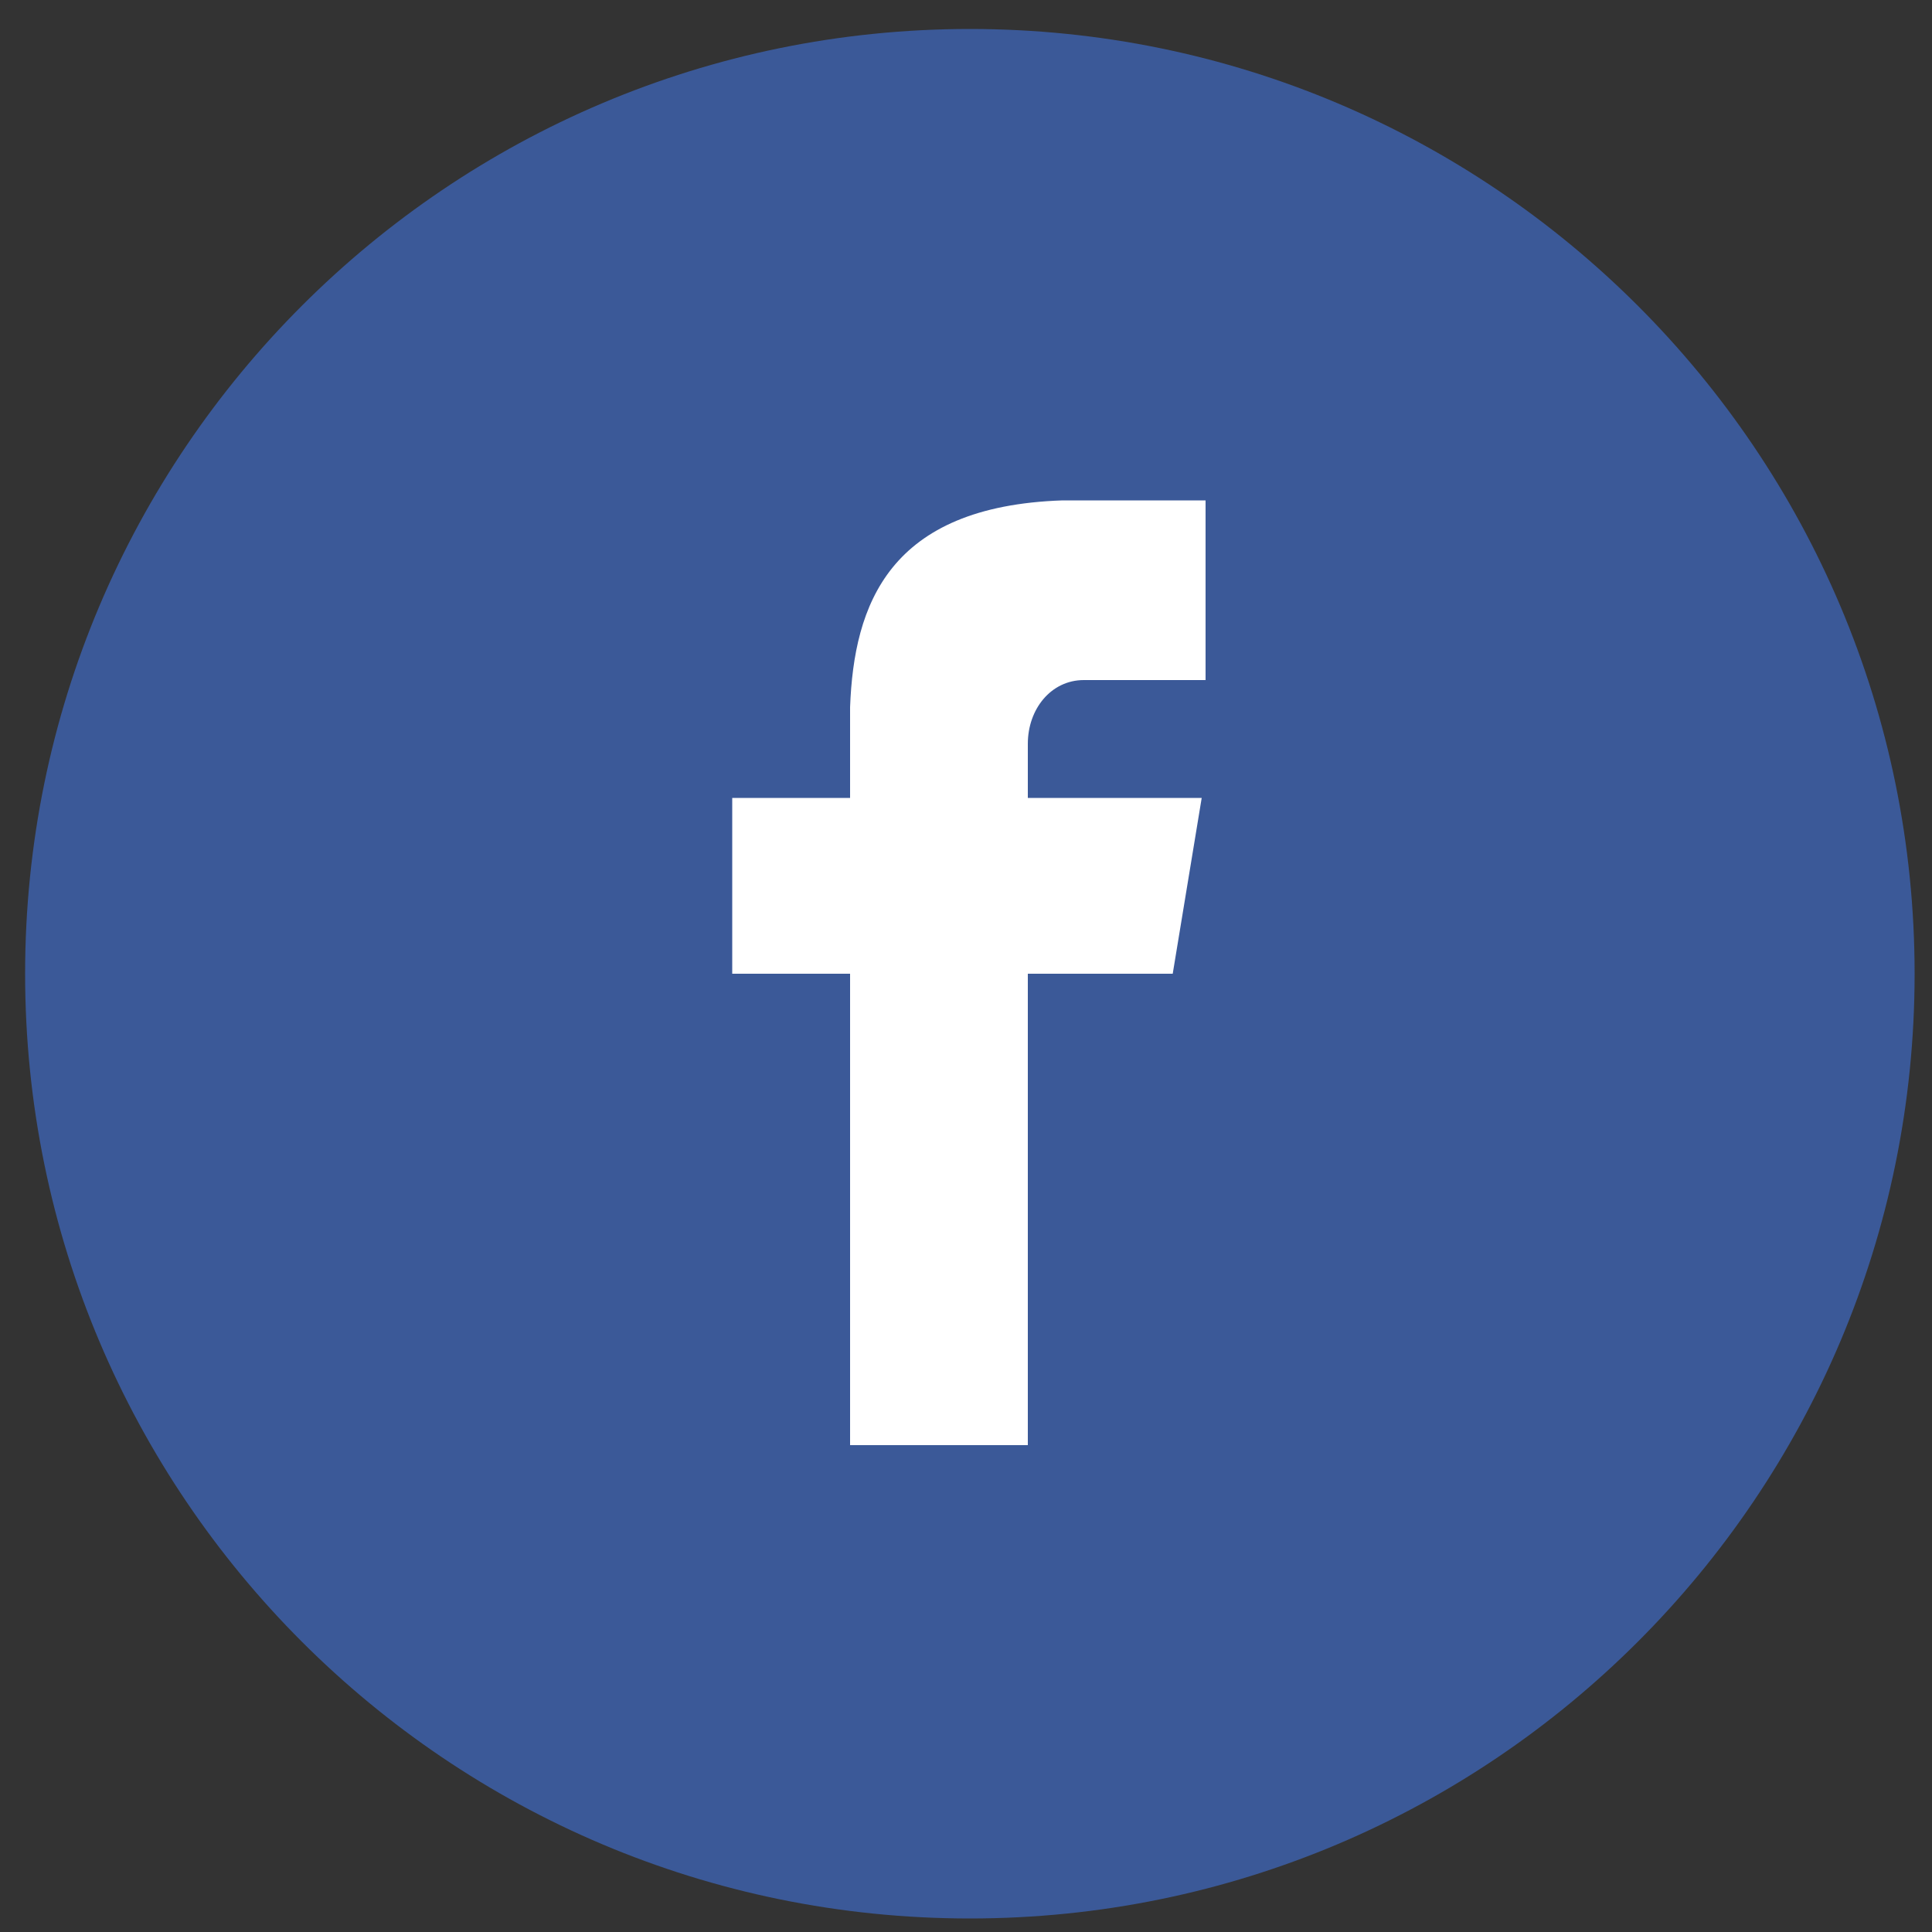 <?xml version="1.0" encoding="utf-8"?>
<!-- Generator: Adobe Illustrator 20.0.0, SVG Export Plug-In . SVG Version: 6.00 Build 0)  -->
<svg version="1.1" id="Vrstva_1" xmlns="http://www.w3.org/2000/svg" xmlns:xlink="http://www.w3.org/1999/xlink" x="0px" y="0px"
	 viewBox="0 0 100 100" style="enable-background:new 0 0 100 100;" xml:space="preserve">
<rect x="0" y="0" width="100" height="100" fill="#333333" stroke="none"/>
<style type="text/css">
	.st0{fill:#3B5998;}
	.st1{fill:#FFFFFF;}
</style>
<g>
	<path class="st0" d="M50.2,1.5c27,0,48.9,21.9,48.9,48.9c0,27-21.9,48.9-48.9,48.9c-27,0-48.9-21.9-48.9-48.9
		C1.3,23.4,23.2,1.5,50.2,1.5L50.2,1.5z M50.2,1.5"/>
	<path class="st1" d="M56.1,35.2h6.3v-9.3H55v0c-9,0.3-10.8,5.4-11,10.7h0v4.7h-6.1v9.1H44v24.4h9.2V50.4h7.5l1.5-9.1h-9v-2.8
		C53.2,36.7,54.4,35.2,56.1,35.2L56.1,35.2z M56.1,35.2"/>
</g>
</svg>
